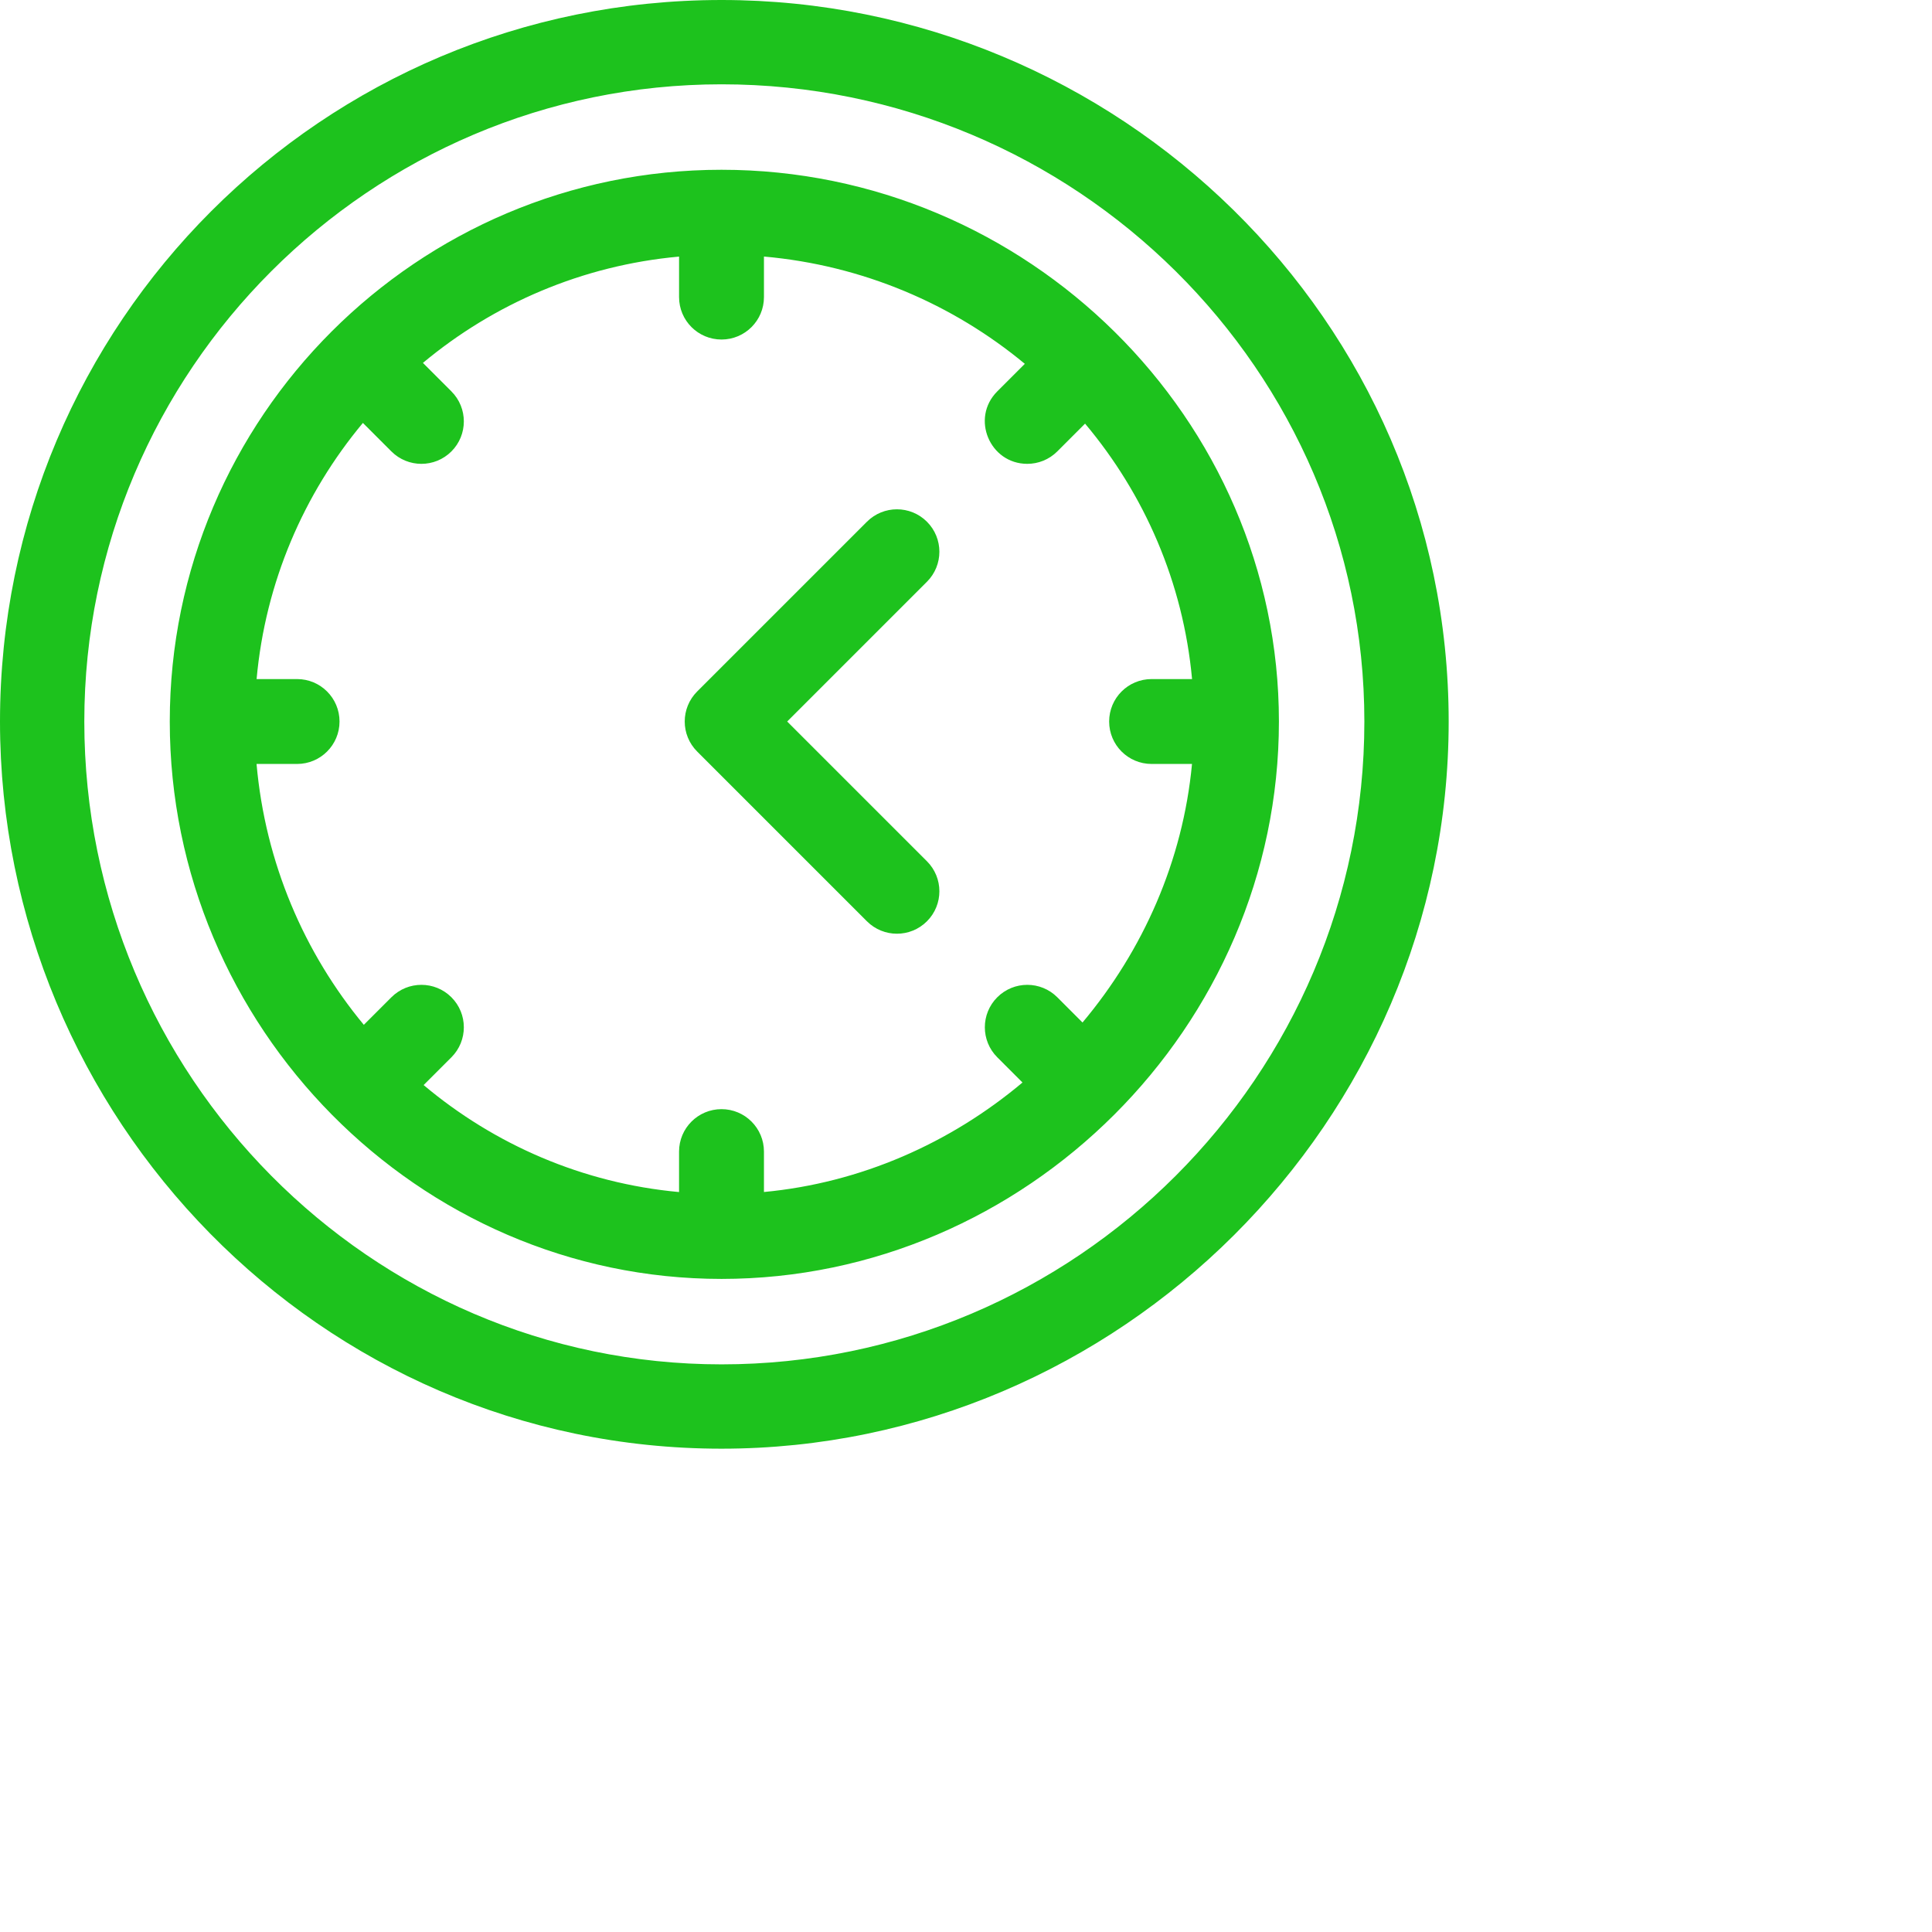 <svg 
 xmlns="http://www.w3.org/2000/svg"
 xmlns:xlink="http://www.w3.org/1999/xlink" viewbox="0 0 1.542in 1.542in"
 width="1.542in" height="1.542in">
<path fill-rule="evenodd"  fill="rgb(29, 194, 29)"
 d="M55.283,111.000 C24.503,111.000 -0.000,85.612 -0.000,55.283 C-0.000,24.725 24.728,-0.000 55.283,-0.000 C85.578,-0.000 110.999,24.470 110.999,55.283 C110.999,85.914 85.731,111.000 55.283,111.000 ZM55.283,6.460 C28.386,6.460 6.460,28.386 6.460,55.283 C6.460,82.419 28.386,104.539 55.283,104.539 C82.419,104.539 104.539,82.419 104.539,55.283 C104.539,28.386 82.419,6.460 55.283,6.460 ZM55.283,97.992 C32.056,97.992 13.008,78.686 13.008,55.283 C13.008,31.955 31.997,13.008 55.283,13.008 C78.701,13.008 97.992,32.069 97.992,55.283 C97.992,78.665 78.587,97.992 55.283,97.992 ZM83.139,32.459 L81.011,34.588 C80.376,35.223 79.543,35.540 78.711,35.540 C75.840,35.540 74.357,32.044 76.412,29.988 L78.523,27.877 C73.011,23.306 66.105,20.326 58.535,19.657 L58.535,22.764 C58.535,24.559 57.079,26.015 55.283,26.015 C53.487,26.015 52.031,24.559 52.031,22.764 L52.031,19.660 C44.606,20.333 37.828,23.283 32.405,27.806 L34.588,29.989 C35.857,31.259 35.857,33.318 34.588,34.588 C33.318,35.858 31.259,35.858 29.989,34.588 L27.806,32.405 C23.282,37.828 20.333,44.606 19.661,52.031 L22.763,52.031 C24.559,52.031 26.015,53.487 26.015,55.283 C26.015,57.079 24.559,58.535 22.763,58.535 L19.657,58.535 C20.327,66.105 23.307,73.011 27.877,78.523 L29.989,76.412 C31.259,75.142 33.318,75.142 34.588,76.412 C35.857,77.682 35.857,79.741 34.588,81.011 L32.459,83.139 C37.873,87.691 44.630,90.659 52.030,91.337 L52.030,88.236 C52.030,86.440 53.487,84.984 55.283,84.984 C57.079,84.984 58.535,86.440 58.535,88.236 L58.535,91.333 C65.964,90.635 72.826,87.580 78.344,82.943 L76.412,81.010 C75.142,79.741 75.142,77.682 76.412,76.412 C77.682,75.142 79.741,75.142 81.011,76.412 L82.943,78.345 C87.580,72.827 90.635,65.964 91.333,58.535 L88.236,58.535 C86.440,58.535 84.984,57.079 84.984,55.283 C84.984,53.487 86.440,52.031 88.236,52.031 L91.337,52.031 C90.658,44.631 87.691,37.873 83.139,32.459 ZM71.024,70.590 C69.754,71.860 67.695,71.860 66.425,70.590 L53.417,57.582 C52.147,56.313 52.147,54.254 53.417,52.983 L66.425,39.976 C67.695,38.706 69.754,38.706 71.024,39.976 C72.294,41.245 72.294,43.305 71.024,44.574 L60.315,55.283 L71.024,65.991 C72.294,67.261 72.294,69.320 71.024,70.590 Z"/>
</svg>